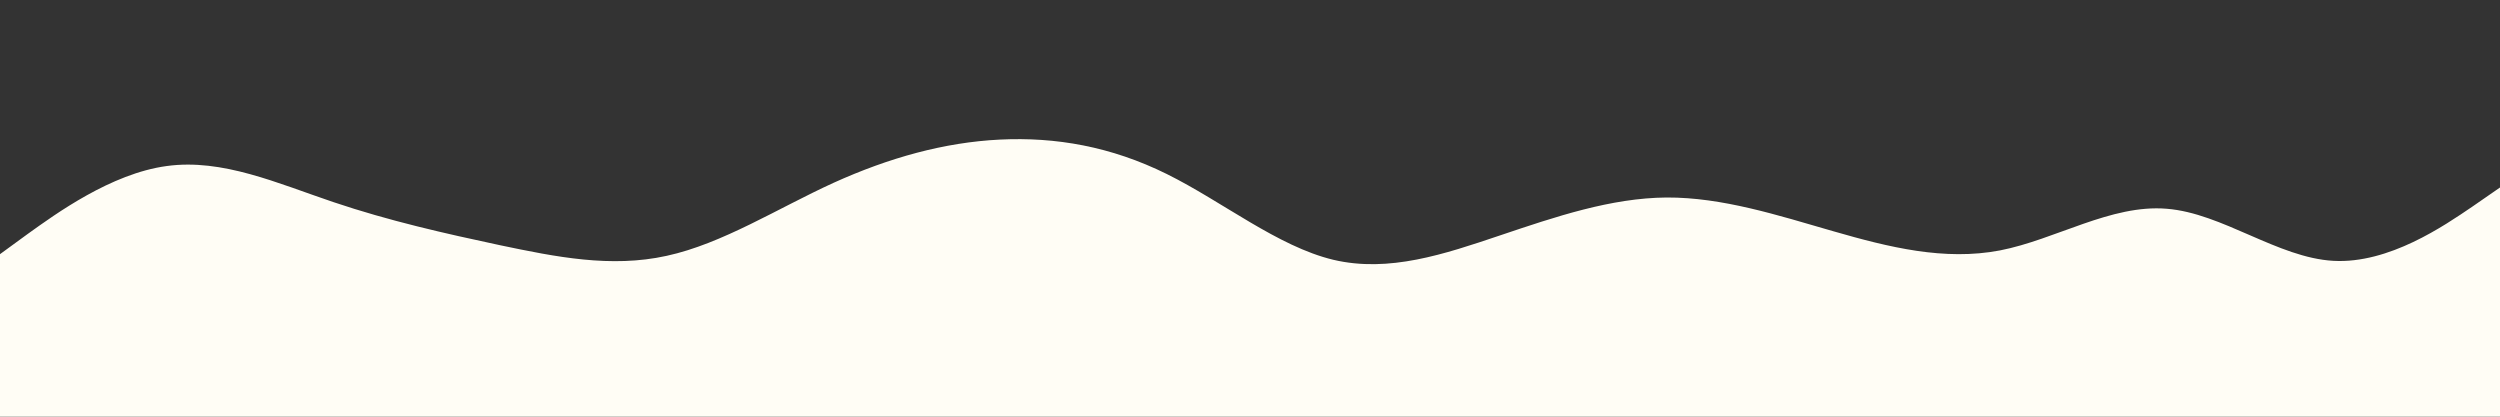 <svg id="visual" viewBox="0 0 1200 200" width="1200" height="200" xmlns="http://www.w3.org/2000/svg" xmlns:xlink="http://www.w3.org/1999/xlink" version="1.1"><rect x="0" y="0" width="1200" height="200" fill="#333333" stroke="none"/><path d="M0 122L13.3 112.3C26.7 102.7 53.3 83.3 80 79.7C106.7 76 133.3 88 160 97C186.7 106 213.3 112 240 117.7C266.7 123.3 293.3 128.7 320 122.8C346.7 117 373.3 100 400 87.8C426.7 75.7 453.3 68.3 480 67C506.7 65.7 533.3 70.3 560 83.5C586.7 96.7 613.3 118.3 640 124.7C666.7 131 693.3 122 720 113C746.7 104 773.3 95 800 94.8C826.7 94.7 853.3 103.3 880 111C906.7 118.7 933.3 125.3 960 120.2C986.7 115 1013.3 98 1040 100.2C1066.7 102.3 1093.3 123.7 1120 125.2C1146.7 126.7 1173.3 108.3 1186.7 99.2L1200 90L1200 201L1186.7 201C1173.3 201 1146.7 201 1120 201C1093.3 201 1066.7 201 1040 201C1013.3 201 986.7 201 960 201C933.3 201 906.7 201 880 201C853.3 201 826.7 201 800 201C773.3 201 746.7 201 720 201C693.3 201 666.7 201 640 201C613.3 201 586.7 201 560 201C533.3 201 506.7 201 480 201C453.3 201 426.7 201 400 201C373.3 201 346.7 201 320 201C293.3 201 266.7 201 240 201C213.3 201 186.7 201 160 201C133.3 201 106.7 201 80 201C53.3 201 26.7 201 13.3 201L0 201Z" fill="#fffdf5"></path></svg>